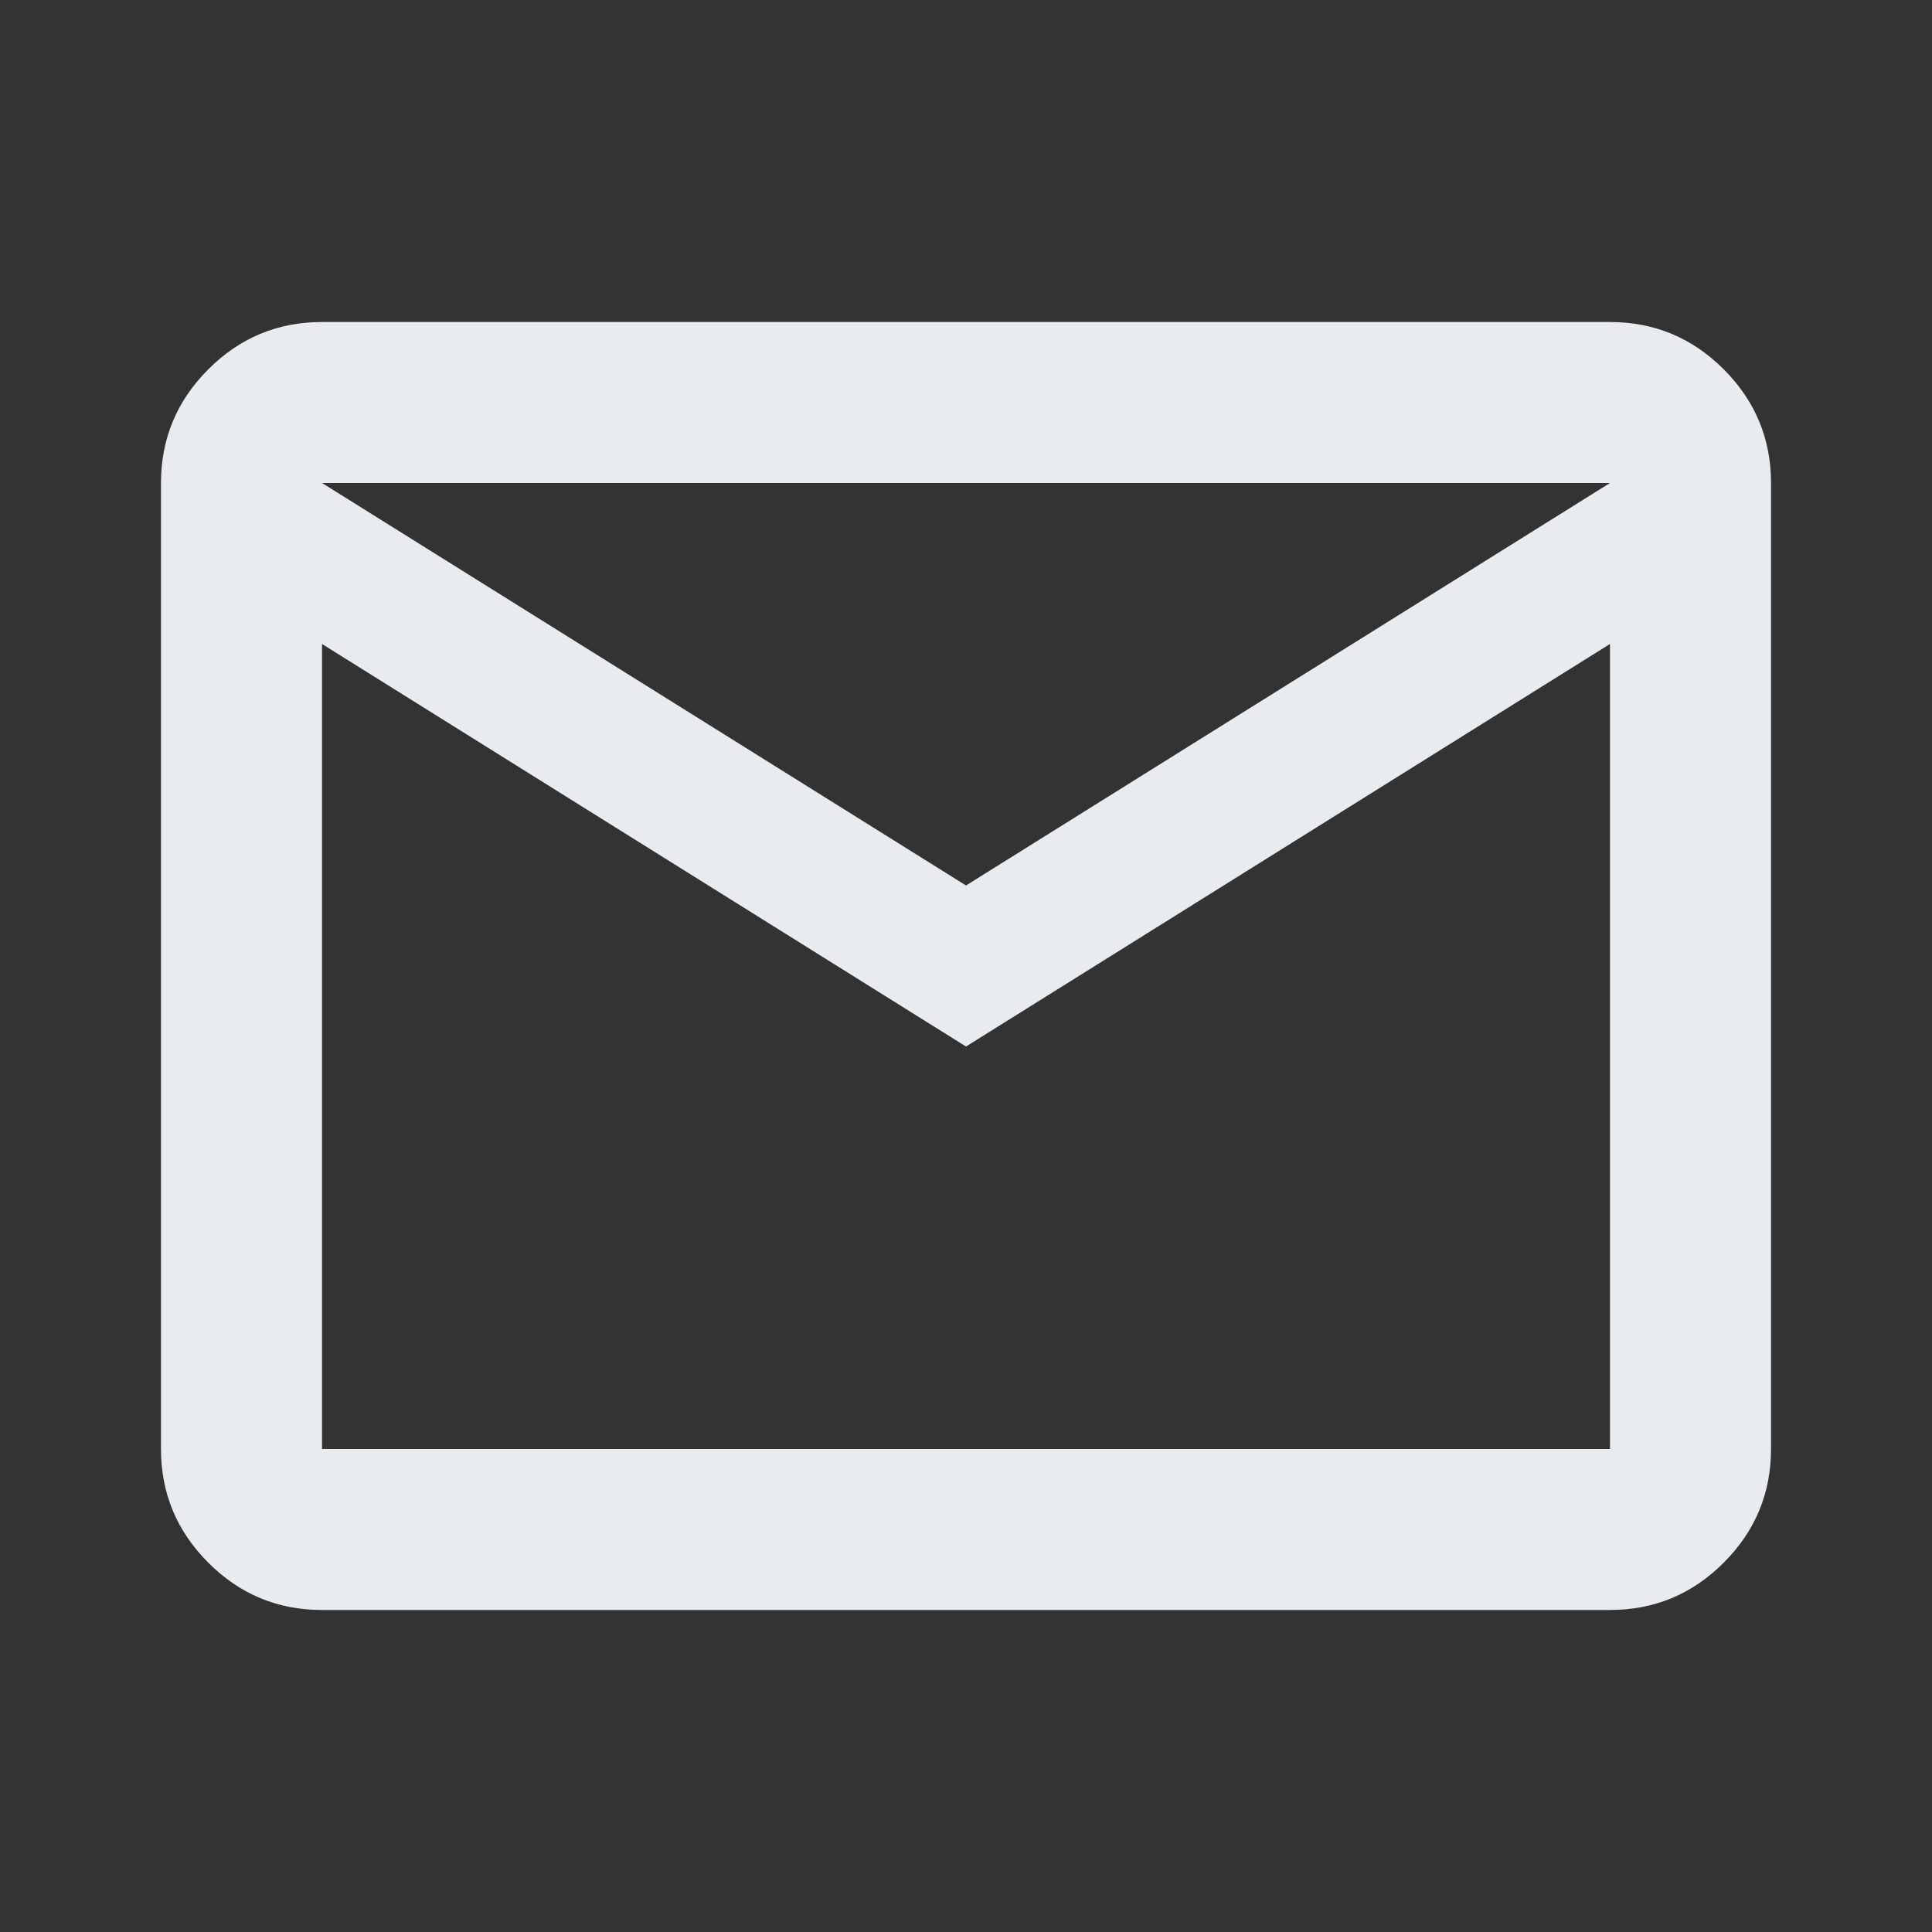 <svg width="34" height="34" viewBox="0 0 34 34" fill="none" xmlns="http://www.w3.org/2000/svg">
<rect x="0" y="0" width="34" height="34" fill="#333333" stroke="none"/>
<mask id="mask0_180_362" style="mask-type:alpha" maskUnits="userSpaceOnUse" x="0" y="0" width="34" height="34">
<rect width="34" height="34" fill="#D9D9D9"/>
</mask>
<g mask="url(#mask0_180_362)">
<path d="M5.667 28.333C4.887 28.333 4.22 28.056 3.666 27.501C3.111 26.946 2.833 26.279 2.833 25.5V8.5C2.833 7.721 3.111 7.054 3.666 6.499C4.22 5.944 4.887 5.667 5.667 5.667H28.333C29.113 5.667 29.779 5.944 30.334 6.499C30.889 7.054 31.167 7.721 31.167 8.5V25.5C31.167 26.279 30.889 26.946 30.334 27.501C29.779 28.056 29.113 28.333 28.333 28.333H5.667ZM17 18.417L5.667 11.333V25.5H28.333V11.333L17 18.417ZM17 15.583L28.333 8.5H5.667L17 15.583ZM5.667 11.333V8.5V25.5V11.333Z" fill="#E9ECEF"/>
</g>
</svg>
